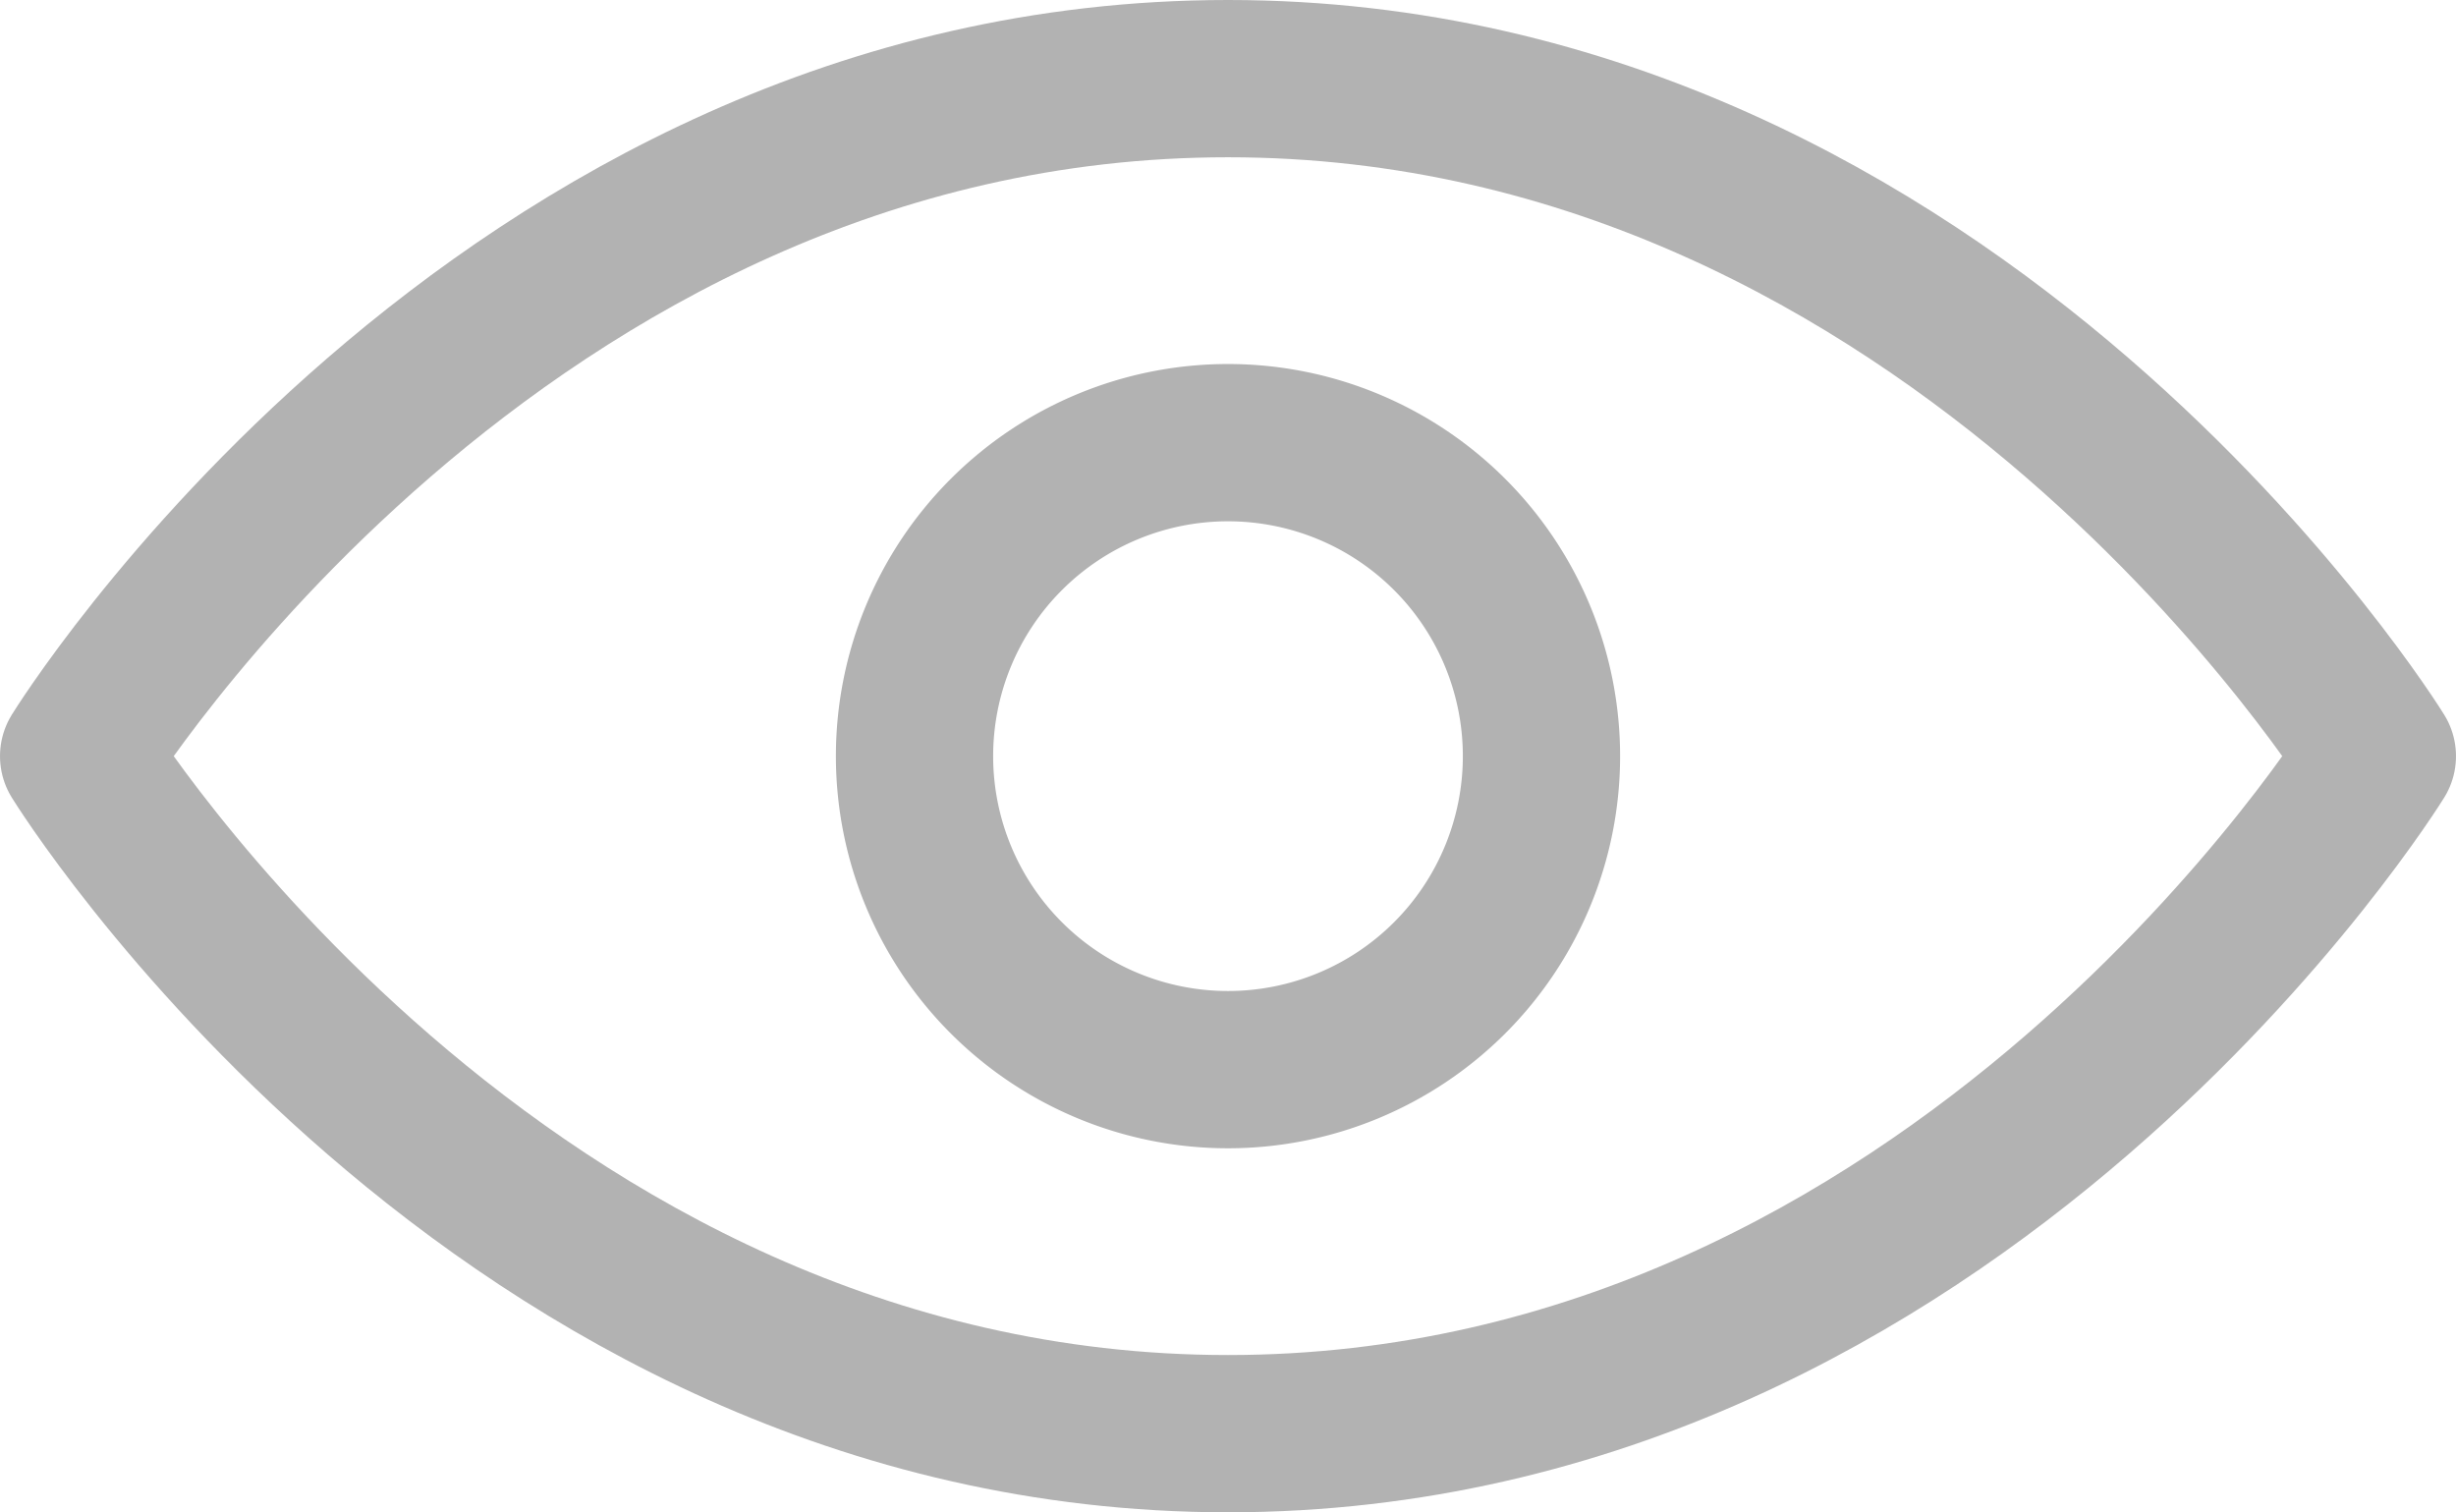 <svg xmlns="http://www.w3.org/2000/svg" width="23.426" height="14.425" viewBox="0 0 23.426 14.425"><g transform="translate(0.75 0.75)"><path d="M1.5,12.462S5.487,6,12.463,6s10.963,6.462,10.963,6.462-3.987,6.462-10.963,6.462S1.5,12.462,1.5,12.462Z" transform="translate(-1.5 -6)" fill="none" stroke="#b2b2b2" stroke-linecap="round" stroke-linejoin="round" stroke-width="1.5"/><path d="M19.48,16.49a2.99,2.99,0,1,1-2.99-2.99A2.99,2.99,0,0,1,19.48,16.49Z" transform="translate(-5.527 -10.028)" fill="none" stroke="#b2b2b2" stroke-linecap="round" stroke-linejoin="round" stroke-width="1.5"/></g></svg>